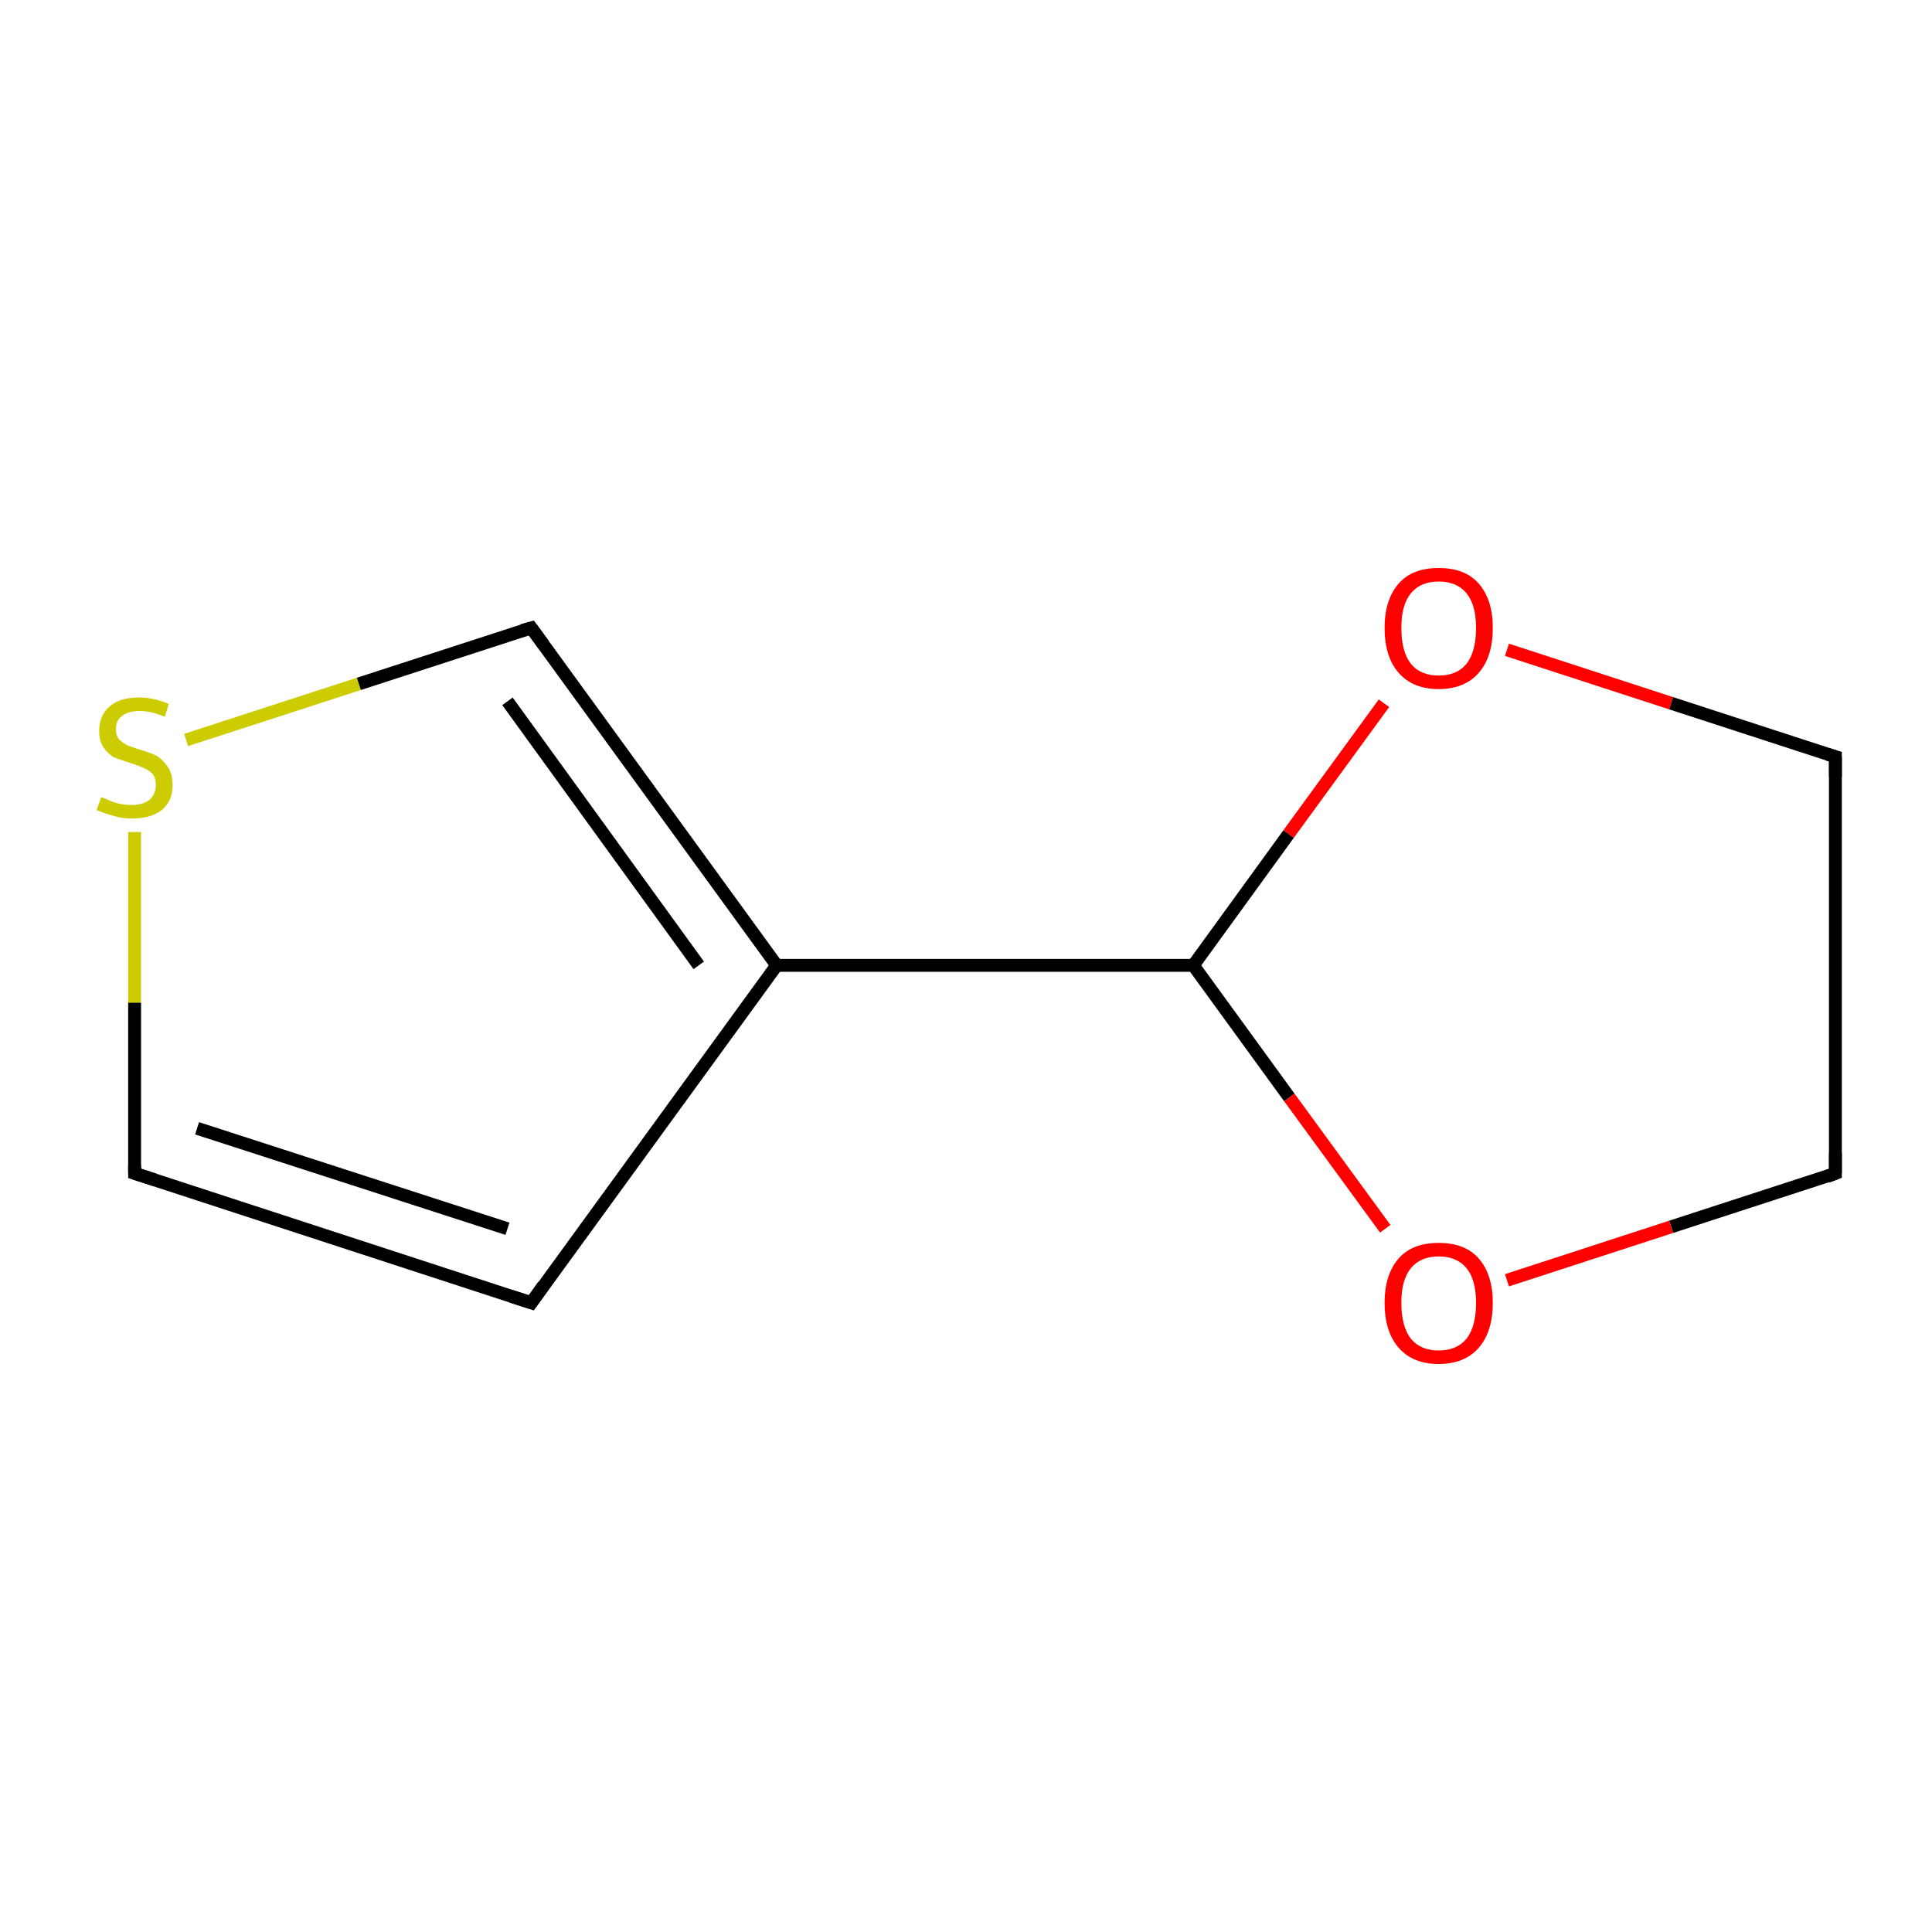 <?xml version='1.0' encoding='iso-8859-1'?>
<svg version='1.1' baseProfile='full'
              xmlns='http://www.w3.org/2000/svg'
                      xmlns:rdkit='http://www.rdkit.org/xml'
                      xmlns:xlink='http://www.w3.org/1999/xlink'
                  xml:space='preserve'
width='300px' height='300px' viewBox='0 0 300 300'>
<!-- END OF HEADER -->
<rect style='opacity:1.0;fill:#FFFFFF;stroke:none' width='300.0' height='300.0' x='0.0' y='0.0'> </rect>
<path class='bond-0 atom-0 atom-1' d='M 20.9,182.2 L 82.5,202.3' style='fill:none;fill-rule:evenodd;stroke:#000000;stroke-width:2.0px;stroke-linecap:butt;stroke-linejoin:miter;stroke-opacity:1' />
<path class='bond-0 atom-0 atom-1' d='M 30.6,175.2 L 78.8,190.8' style='fill:none;fill-rule:evenodd;stroke:#000000;stroke-width:2.0px;stroke-linecap:butt;stroke-linejoin:miter;stroke-opacity:1' />
<path class='bond-1 atom-1 atom-2' d='M 82.5,202.3 L 120.6,149.9' style='fill:none;fill-rule:evenodd;stroke:#000000;stroke-width:2.0px;stroke-linecap:butt;stroke-linejoin:miter;stroke-opacity:1' />
<path class='bond-2 atom-2 atom-3' d='M 120.6,149.9 L 185.3,149.9' style='fill:none;fill-rule:evenodd;stroke:#000000;stroke-width:2.0px;stroke-linecap:butt;stroke-linejoin:miter;stroke-opacity:1' />
<path class='bond-3 atom-3 atom-4' d='M 185.3,149.9 L 200.1,129.5' style='fill:none;fill-rule:evenodd;stroke:#000000;stroke-width:2.0px;stroke-linecap:butt;stroke-linejoin:miter;stroke-opacity:1' />
<path class='bond-3 atom-3 atom-4' d='M 200.1,129.5 L 214.9,109.2' style='fill:none;fill-rule:evenodd;stroke:#FF0000;stroke-width:2.0px;stroke-linecap:butt;stroke-linejoin:miter;stroke-opacity:1' />
<path class='bond-4 atom-4 atom-5' d='M 234.0,100.9 L 259.5,109.2' style='fill:none;fill-rule:evenodd;stroke:#FF0000;stroke-width:2.0px;stroke-linecap:butt;stroke-linejoin:miter;stroke-opacity:1' />
<path class='bond-4 atom-4 atom-5' d='M 259.5,109.2 L 285.0,117.5' style='fill:none;fill-rule:evenodd;stroke:#000000;stroke-width:2.0px;stroke-linecap:butt;stroke-linejoin:miter;stroke-opacity:1' />
<path class='bond-5 atom-5 atom-6' d='M 285.0,117.5 L 285.0,182.2' style='fill:none;fill-rule:evenodd;stroke:#000000;stroke-width:2.0px;stroke-linecap:butt;stroke-linejoin:miter;stroke-opacity:1' />
<path class='bond-6 atom-6 atom-7' d='M 285.0,182.2 L 259.5,190.5' style='fill:none;fill-rule:evenodd;stroke:#000000;stroke-width:2.0px;stroke-linecap:butt;stroke-linejoin:miter;stroke-opacity:1' />
<path class='bond-6 atom-6 atom-7' d='M 259.5,190.5 L 234.0,198.8' style='fill:none;fill-rule:evenodd;stroke:#FF0000;stroke-width:2.0px;stroke-linecap:butt;stroke-linejoin:miter;stroke-opacity:1' />
<path class='bond-7 atom-2 atom-8' d='M 120.6,149.9 L 82.5,97.5' style='fill:none;fill-rule:evenodd;stroke:#000000;stroke-width:2.0px;stroke-linecap:butt;stroke-linejoin:miter;stroke-opacity:1' />
<path class='bond-7 atom-2 atom-8' d='M 108.5,149.9 L 78.8,108.9' style='fill:none;fill-rule:evenodd;stroke:#000000;stroke-width:2.0px;stroke-linecap:butt;stroke-linejoin:miter;stroke-opacity:1' />
<path class='bond-8 atom-8 atom-9' d='M 82.5,97.5 L 55.7,106.2' style='fill:none;fill-rule:evenodd;stroke:#000000;stroke-width:2.0px;stroke-linecap:butt;stroke-linejoin:miter;stroke-opacity:1' />
<path class='bond-8 atom-8 atom-9' d='M 55.7,106.2 L 28.9,114.9' style='fill:none;fill-rule:evenodd;stroke:#CCCC00;stroke-width:2.0px;stroke-linecap:butt;stroke-linejoin:miter;stroke-opacity:1' />
<path class='bond-9 atom-9 atom-0' d='M 20.9,129.2 L 20.9,155.7' style='fill:none;fill-rule:evenodd;stroke:#CCCC00;stroke-width:2.0px;stroke-linecap:butt;stroke-linejoin:miter;stroke-opacity:1' />
<path class='bond-9 atom-9 atom-0' d='M 20.9,155.7 L 20.9,182.2' style='fill:none;fill-rule:evenodd;stroke:#000000;stroke-width:2.0px;stroke-linecap:butt;stroke-linejoin:miter;stroke-opacity:1' />
<path class='bond-10 atom-7 atom-3' d='M 215.1,190.8 L 200.2,170.4' style='fill:none;fill-rule:evenodd;stroke:#FF0000;stroke-width:2.0px;stroke-linecap:butt;stroke-linejoin:miter;stroke-opacity:1' />
<path class='bond-10 atom-7 atom-3' d='M 200.2,170.4 L 185.3,149.9' style='fill:none;fill-rule:evenodd;stroke:#000000;stroke-width:2.0px;stroke-linecap:butt;stroke-linejoin:miter;stroke-opacity:1' />
<path d='M 24.0,183.2 L 20.9,182.2 L 20.9,180.9' style='fill:none;stroke:#000000;stroke-width:2.0px;stroke-linecap:butt;stroke-linejoin:miter;stroke-miterlimit:10;stroke-opacity:1;' />
<path d='M 79.4,201.3 L 82.5,202.3 L 84.4,199.6' style='fill:none;stroke:#000000;stroke-width:2.0px;stroke-linecap:butt;stroke-linejoin:miter;stroke-miterlimit:10;stroke-opacity:1;' />
<path d='M 283.7,117.1 L 285.0,117.5 L 285.0,120.7' style='fill:none;stroke:#000000;stroke-width:2.0px;stroke-linecap:butt;stroke-linejoin:miter;stroke-miterlimit:10;stroke-opacity:1;' />
<path d='M 285.0,179.0 L 285.0,182.2 L 283.7,182.7' style='fill:none;stroke:#000000;stroke-width:2.0px;stroke-linecap:butt;stroke-linejoin:miter;stroke-miterlimit:10;stroke-opacity:1;' />
<path d='M 84.4,100.1 L 82.5,97.5 L 81.1,97.9' style='fill:none;stroke:#000000;stroke-width:2.0px;stroke-linecap:butt;stroke-linejoin:miter;stroke-miterlimit:10;stroke-opacity:1;' />
<path class='atom-4' d='M 215.0 97.5
Q 215.0 93.1, 217.2 90.6
Q 219.3 88.2, 223.4 88.2
Q 227.5 88.2, 229.6 90.6
Q 231.8 93.1, 231.8 97.5
Q 231.8 102.0, 229.6 104.5
Q 227.4 107.0, 223.4 107.0
Q 219.4 107.0, 217.2 104.5
Q 215.0 102.0, 215.0 97.5
M 223.4 104.9
Q 226.2 104.9, 227.7 103.1
Q 229.2 101.2, 229.2 97.5
Q 229.2 93.9, 227.7 92.1
Q 226.2 90.3, 223.4 90.3
Q 220.6 90.3, 219.1 92.1
Q 217.6 93.9, 217.6 97.5
Q 217.6 101.2, 219.1 103.1
Q 220.6 104.9, 223.4 104.9
' fill='#FF0000'/>
<path class='atom-7' d='M 215.0 202.3
Q 215.0 197.9, 217.2 195.4
Q 219.3 193.0, 223.4 193.0
Q 227.5 193.0, 229.6 195.4
Q 231.8 197.9, 231.8 202.3
Q 231.8 206.8, 229.6 209.3
Q 227.4 211.8, 223.4 211.8
Q 219.4 211.8, 217.2 209.3
Q 215.0 206.8, 215.0 202.3
M 223.4 209.7
Q 226.2 209.7, 227.7 207.9
Q 229.2 206.0, 229.2 202.3
Q 229.2 198.7, 227.7 196.9
Q 226.2 195.1, 223.4 195.1
Q 220.6 195.1, 219.1 196.9
Q 217.6 198.7, 217.6 202.3
Q 217.6 206.0, 219.1 207.9
Q 220.6 209.7, 223.4 209.7
' fill='#FF0000'/>
<path class='atom-9' d='M 15.7 123.8
Q 15.9 123.8, 16.8 124.2
Q 17.6 124.6, 18.5 124.8
Q 19.5 125.0, 20.4 125.0
Q 22.2 125.0, 23.2 124.2
Q 24.2 123.3, 24.2 121.9
Q 24.2 120.8, 23.7 120.2
Q 23.2 119.6, 22.4 119.3
Q 21.6 118.9, 20.3 118.5
Q 18.7 118.0, 17.7 117.6
Q 16.8 117.1, 16.1 116.1
Q 15.4 115.1, 15.4 113.5
Q 15.4 111.2, 16.9 109.8
Q 18.5 108.3, 21.6 108.3
Q 23.8 108.3, 26.2 109.3
L 25.6 111.3
Q 23.4 110.4, 21.7 110.4
Q 19.9 110.4, 18.9 111.2
Q 18.0 111.9, 18.0 113.2
Q 18.0 114.2, 18.5 114.8
Q 19.0 115.3, 19.7 115.7
Q 20.5 116.0, 21.7 116.4
Q 23.4 116.9, 24.4 117.4
Q 25.3 118.0, 26.0 119.0
Q 26.8 120.1, 26.8 121.9
Q 26.8 124.4, 25.1 125.8
Q 23.4 127.1, 20.5 127.1
Q 18.9 127.1, 17.7 126.7
Q 16.5 126.4, 15.0 125.8
L 15.7 123.8
' fill='#CCCC00'/>
</svg>
